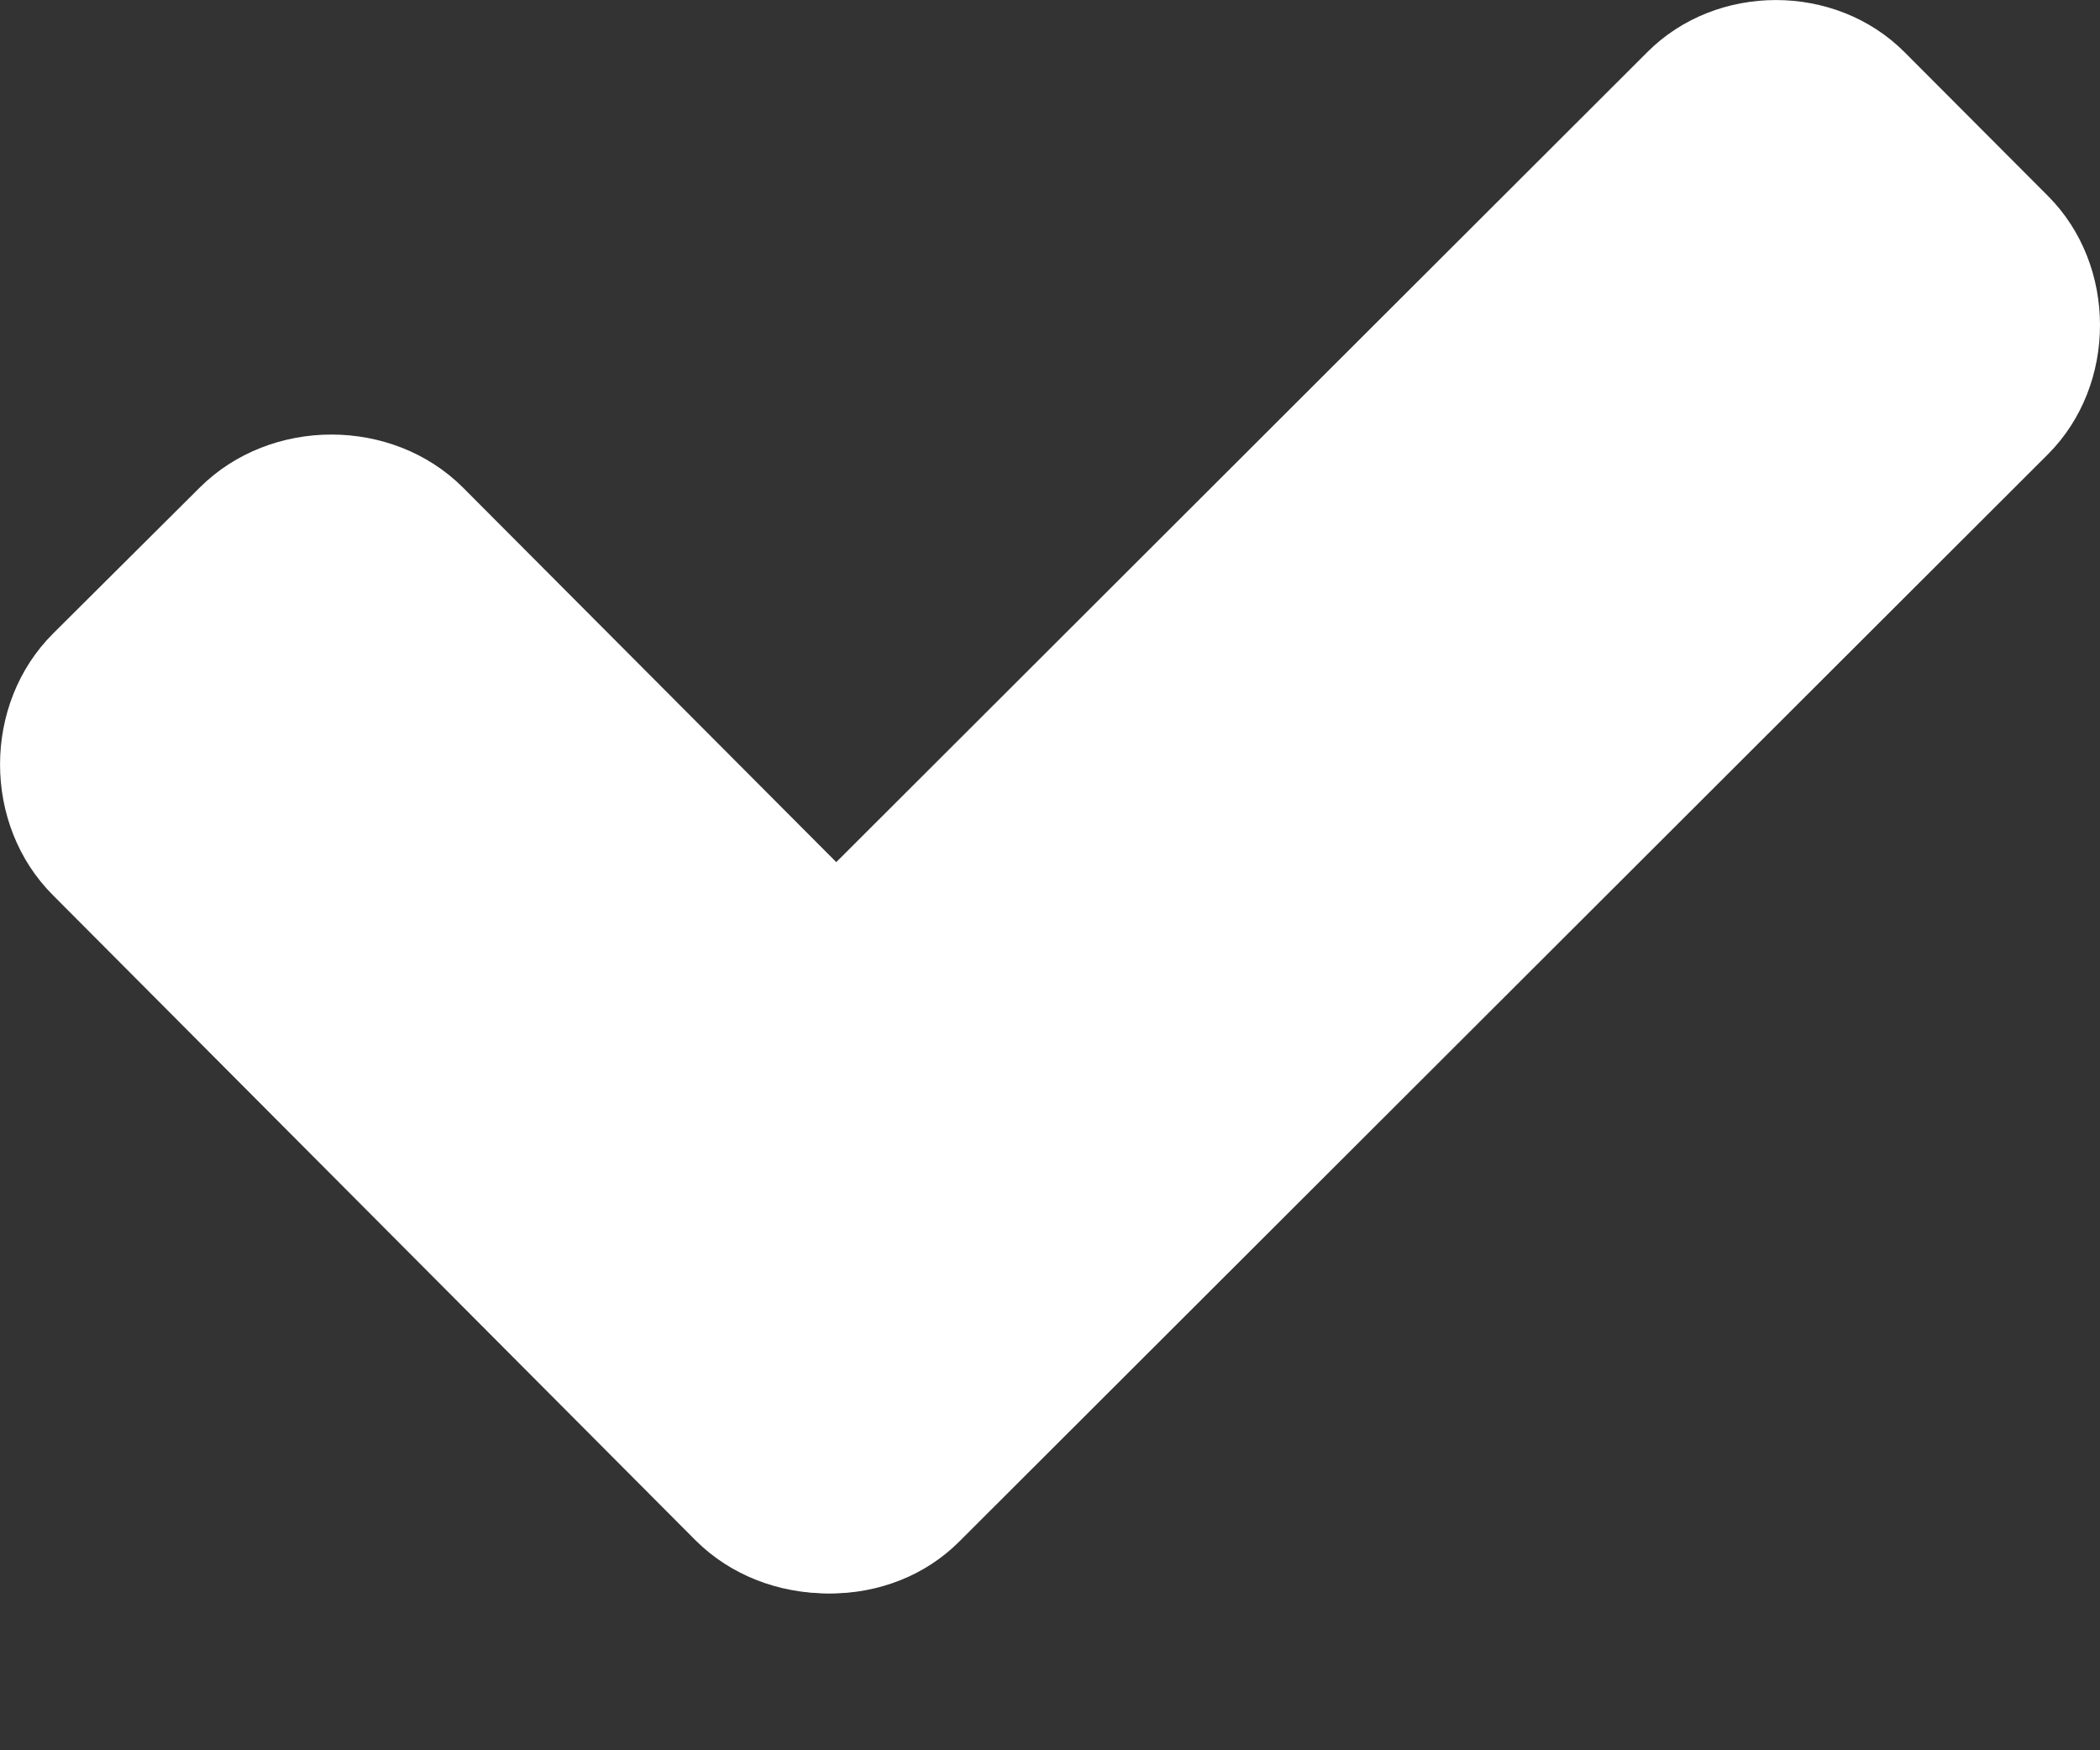 <svg width="12" height="10" viewBox="0 0 12 10" fill="none" xmlns="http://www.w3.org/2000/svg">
<rect x="0" y="0" width="12" height="10" fill="#333333" stroke="none"/>
<path d="M6.317 6.469C6.722 6.872 6.722 7.563 6.317 7.966L5.479 8.801C5.074 9.204 4.38 9.204 3.975 8.801L0.304 5.116C-0.101 4.713 -0.101 4.022 0.304 3.619L1.142 2.785C1.547 2.382 2.241 2.382 2.645 2.785L6.317 6.469Z" fill="white"/>
<path d="M9.413 0.298C9.809 -0.099 10.487 -0.099 10.883 0.298L11.703 1.12C12.099 1.517 12.099 2.198 11.703 2.595L5.483 8.806C5.088 9.203 4.409 9.203 4.013 8.806L3.193 7.983C2.798 7.586 2.798 6.906 3.193 6.509L9.413 0.298Z" fill="white"/>
</svg>
